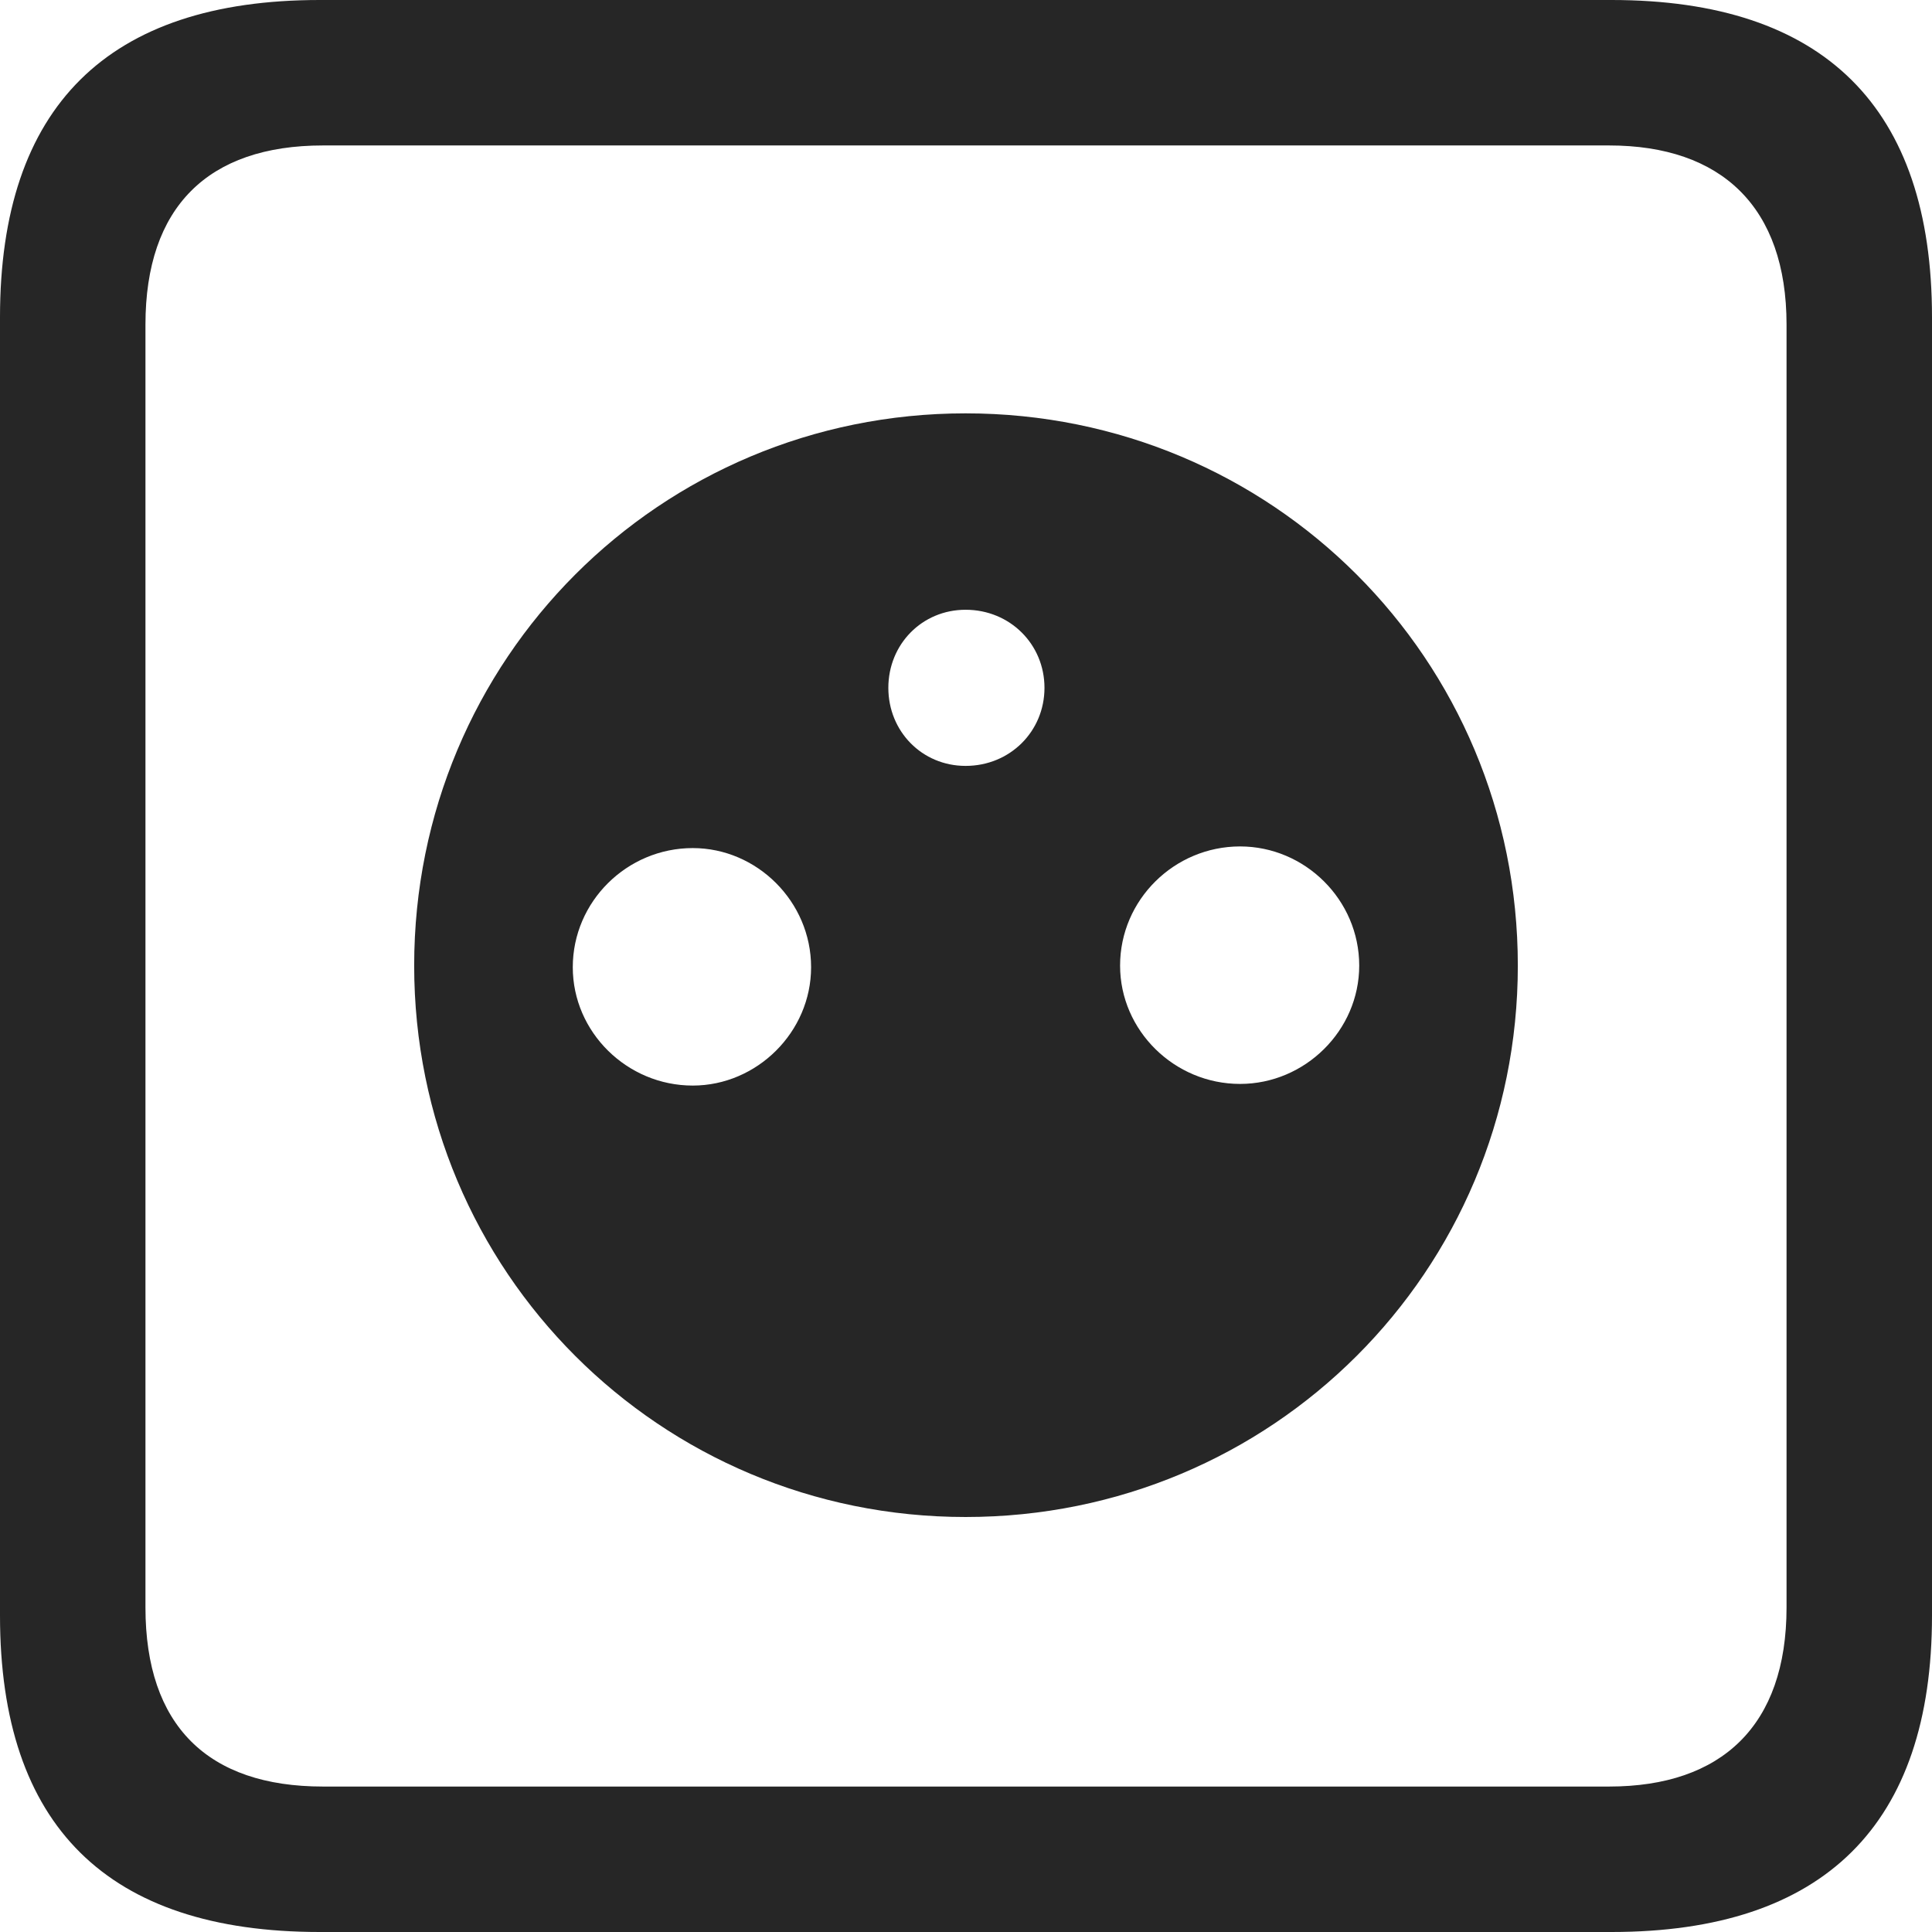 <?xml version="1.0" encoding="UTF-8"?>
<!--Generator: Apple Native CoreSVG 326-->
<!DOCTYPE svg
PUBLIC "-//W3C//DTD SVG 1.1//EN"
       "http://www.w3.org/Graphics/SVG/1.1/DTD/svg11.dtd">
<svg version="1.1" xmlns="http://www.w3.org/2000/svg" xmlns:xlink="http://www.w3.org/1999/xlink" viewBox="0 0 587.75 587.75">
 <g>
  <rect height="587.75" opacity="0" width="587.75" x="0" y="0"/>
  <path d="M97.25 587.75L490.25 587.75C555 587.75 587.75 555 587.75 491.5L587.75 96.5C587.75 32.75 555 0 490.25 0L97.25 0C32.75 0 0 32.5 0 96.5L0 491.5C0 555.5 32.75 587.75 97.25 587.75ZM98.25 543.5C63.25 543.5 44.25 525 44.25 489L44.25 98.75C44.25 63 63.25 44.25 98.25 44.25L489.5 44.25C523.75 44.25 543.5 63 543.5 98.75L543.5 489C543.5 525 523.75 543.5 489.5 543.5Z" fill="black" fill-opacity="0.85"/>
  <path d="M293.75 461.5C387 461.5 461.75 386.75 461.75 293.75C461.75 200.5 387 125.75 293.75 125.75C200.75 125.75 126 200.5 126 293.75C126 386.75 200.75 461.5 293.75 461.5ZM293.75 233C280.5 233 270.25 222.5 270.25 209.25C270.25 196 280.5 185.5 293.75 185.5C307.25 185.5 317.75 196 317.75 209.25C317.75 222.5 307.25 233 293.75 233ZM210.75 330.25C190.75 330.25 174.25 314 174.25 294.25C174.25 274.25 190.75 258 210.75 258C230.25 258 246.75 274.25 246.75 294.25C246.75 314 230.25 330.25 210.75 330.25ZM377.25 329.75C357.25 329.75 340.75 313.5 340.75 293.75C340.75 273.75 357.25 257.5 377.25 257.5C397 257.5 413.5 273.75 413.5 293.75C413.5 313.5 397 329.75 377.25 329.75Z" fill="black" fill-opacity="0.85"/>
 </g>
</svg>
